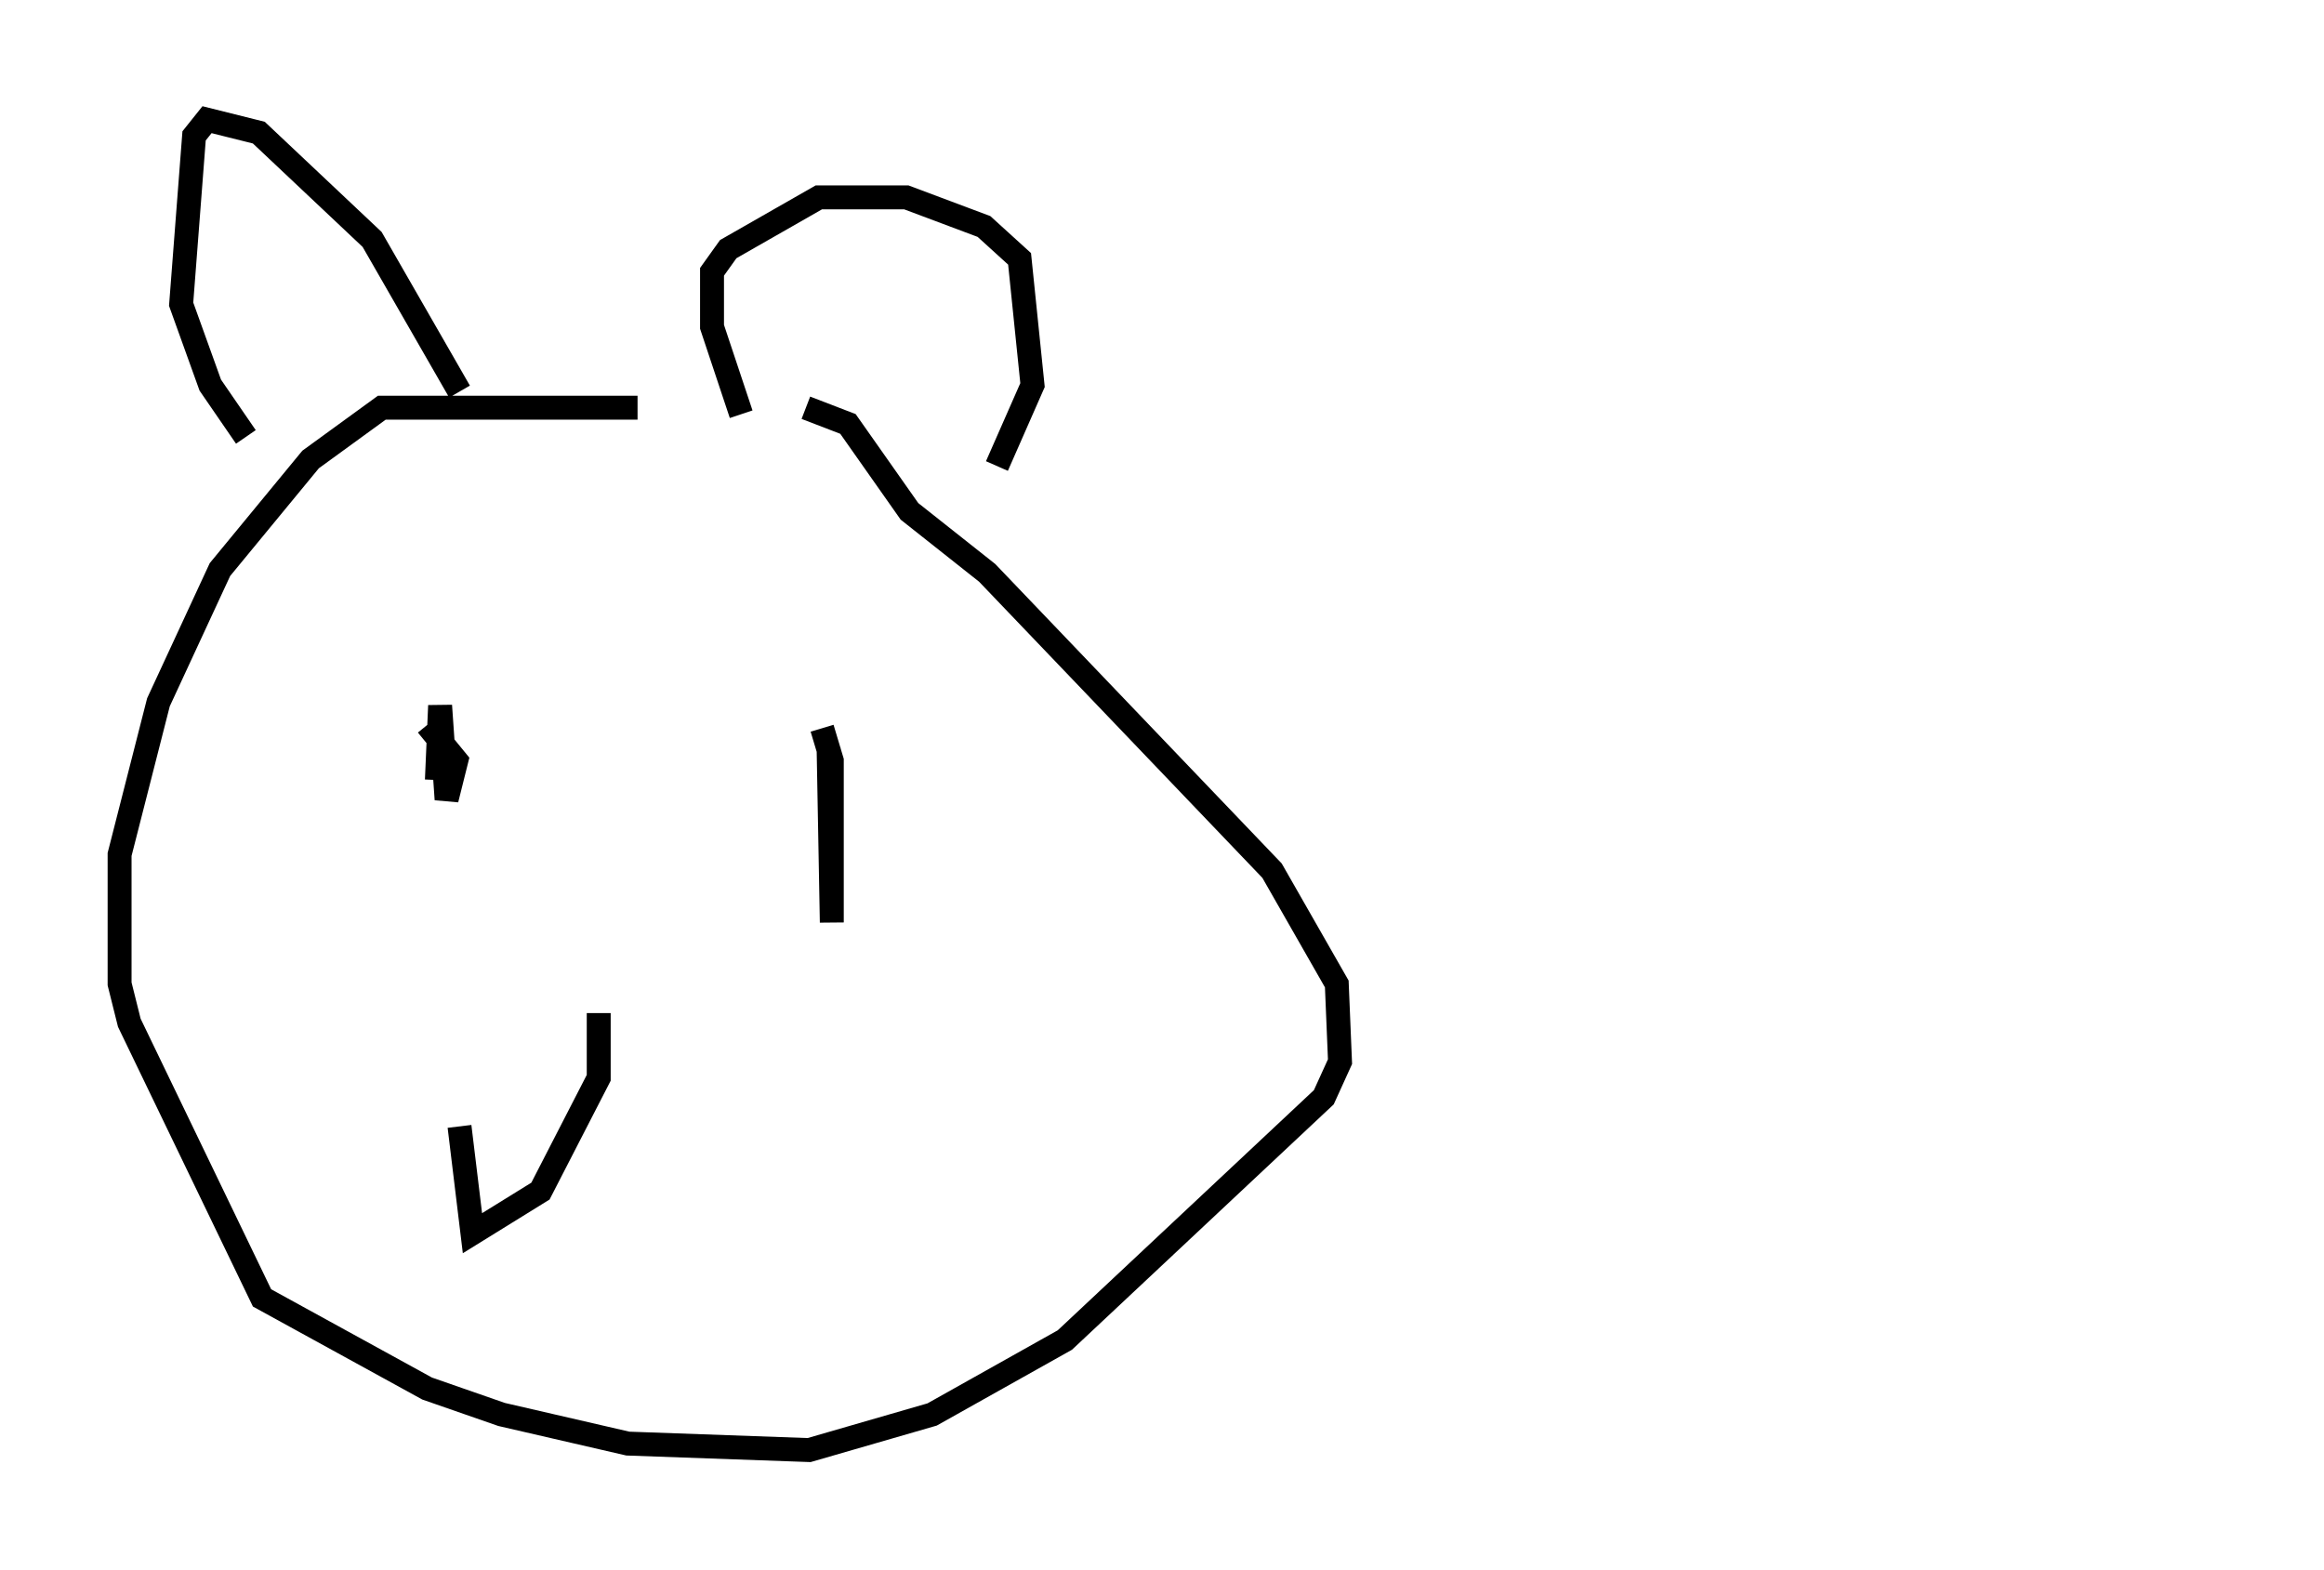 <?xml version="1.0" encoding="utf-8" ?>
<svg baseProfile="full" height="65.615" version="1.1" width="97.144" xmlns="http://www.w3.org/2000/svg" xmlns:ev="http://www.w3.org/2001/xml-events" xmlns:xlink="http://www.w3.org/1999/xlink"><defs /><rect fill="white" height="65.615" width="97.144" x="0" y="0" /><path d="M33.281, 18.396 m-6.631, -1.353 l-10.69, 0.0 -2.977, 2.165 l-3.789, 4.601 -2.571, 5.548 l-1.624, 6.36 0.0, 5.413 l0.406, 1.624 5.548, 11.502 l6.901, 3.789 3.112, 1.083 l5.277, 1.218 7.578, 0.271 l5.142, -1.488 5.548, -3.112 l10.825, -10.149 0.677, -1.488 l-0.135, -3.248 -2.706, -4.736 l-11.908, -12.449 -3.248, -2.571 l-2.571, -3.654 -1.759, -0.677 m-1.353, 0.677 m59.81, 17.05 l0.0, 0.0 m-59.133, -16.238 m-2.3, -2.436 l0.0, 0.0 m0.271, 1.218 l-1.218, -3.654 0.0, -2.3 l0.677, -0.947 3.789, -2.165 l3.654, 0.0 3.248, 1.218 l1.488, 1.353 0.541, 5.277 l-1.488, 3.383 m-22.463, -3.112 l-3.654, -6.36 -4.736, -4.465 l-2.165, -0.541 -0.541, 0.677 l-0.541, 7.036 1.218, 3.383 l1.488, 2.165 m7.578, 12.043 l1.218, 1.488 -0.406, 1.624 l-0.271, -3.924 -0.135, 3.112 m16.373, -1.353 l0.135, 7.307 0.0, -6.766 l-0.406, -1.353 m-9.337, 11.908 l0.0, 2.706 -2.436, 4.736 l-2.842, 1.759 -0.541, -4.465 " fill="none" stroke="black" stroke-width="1" /></svg>